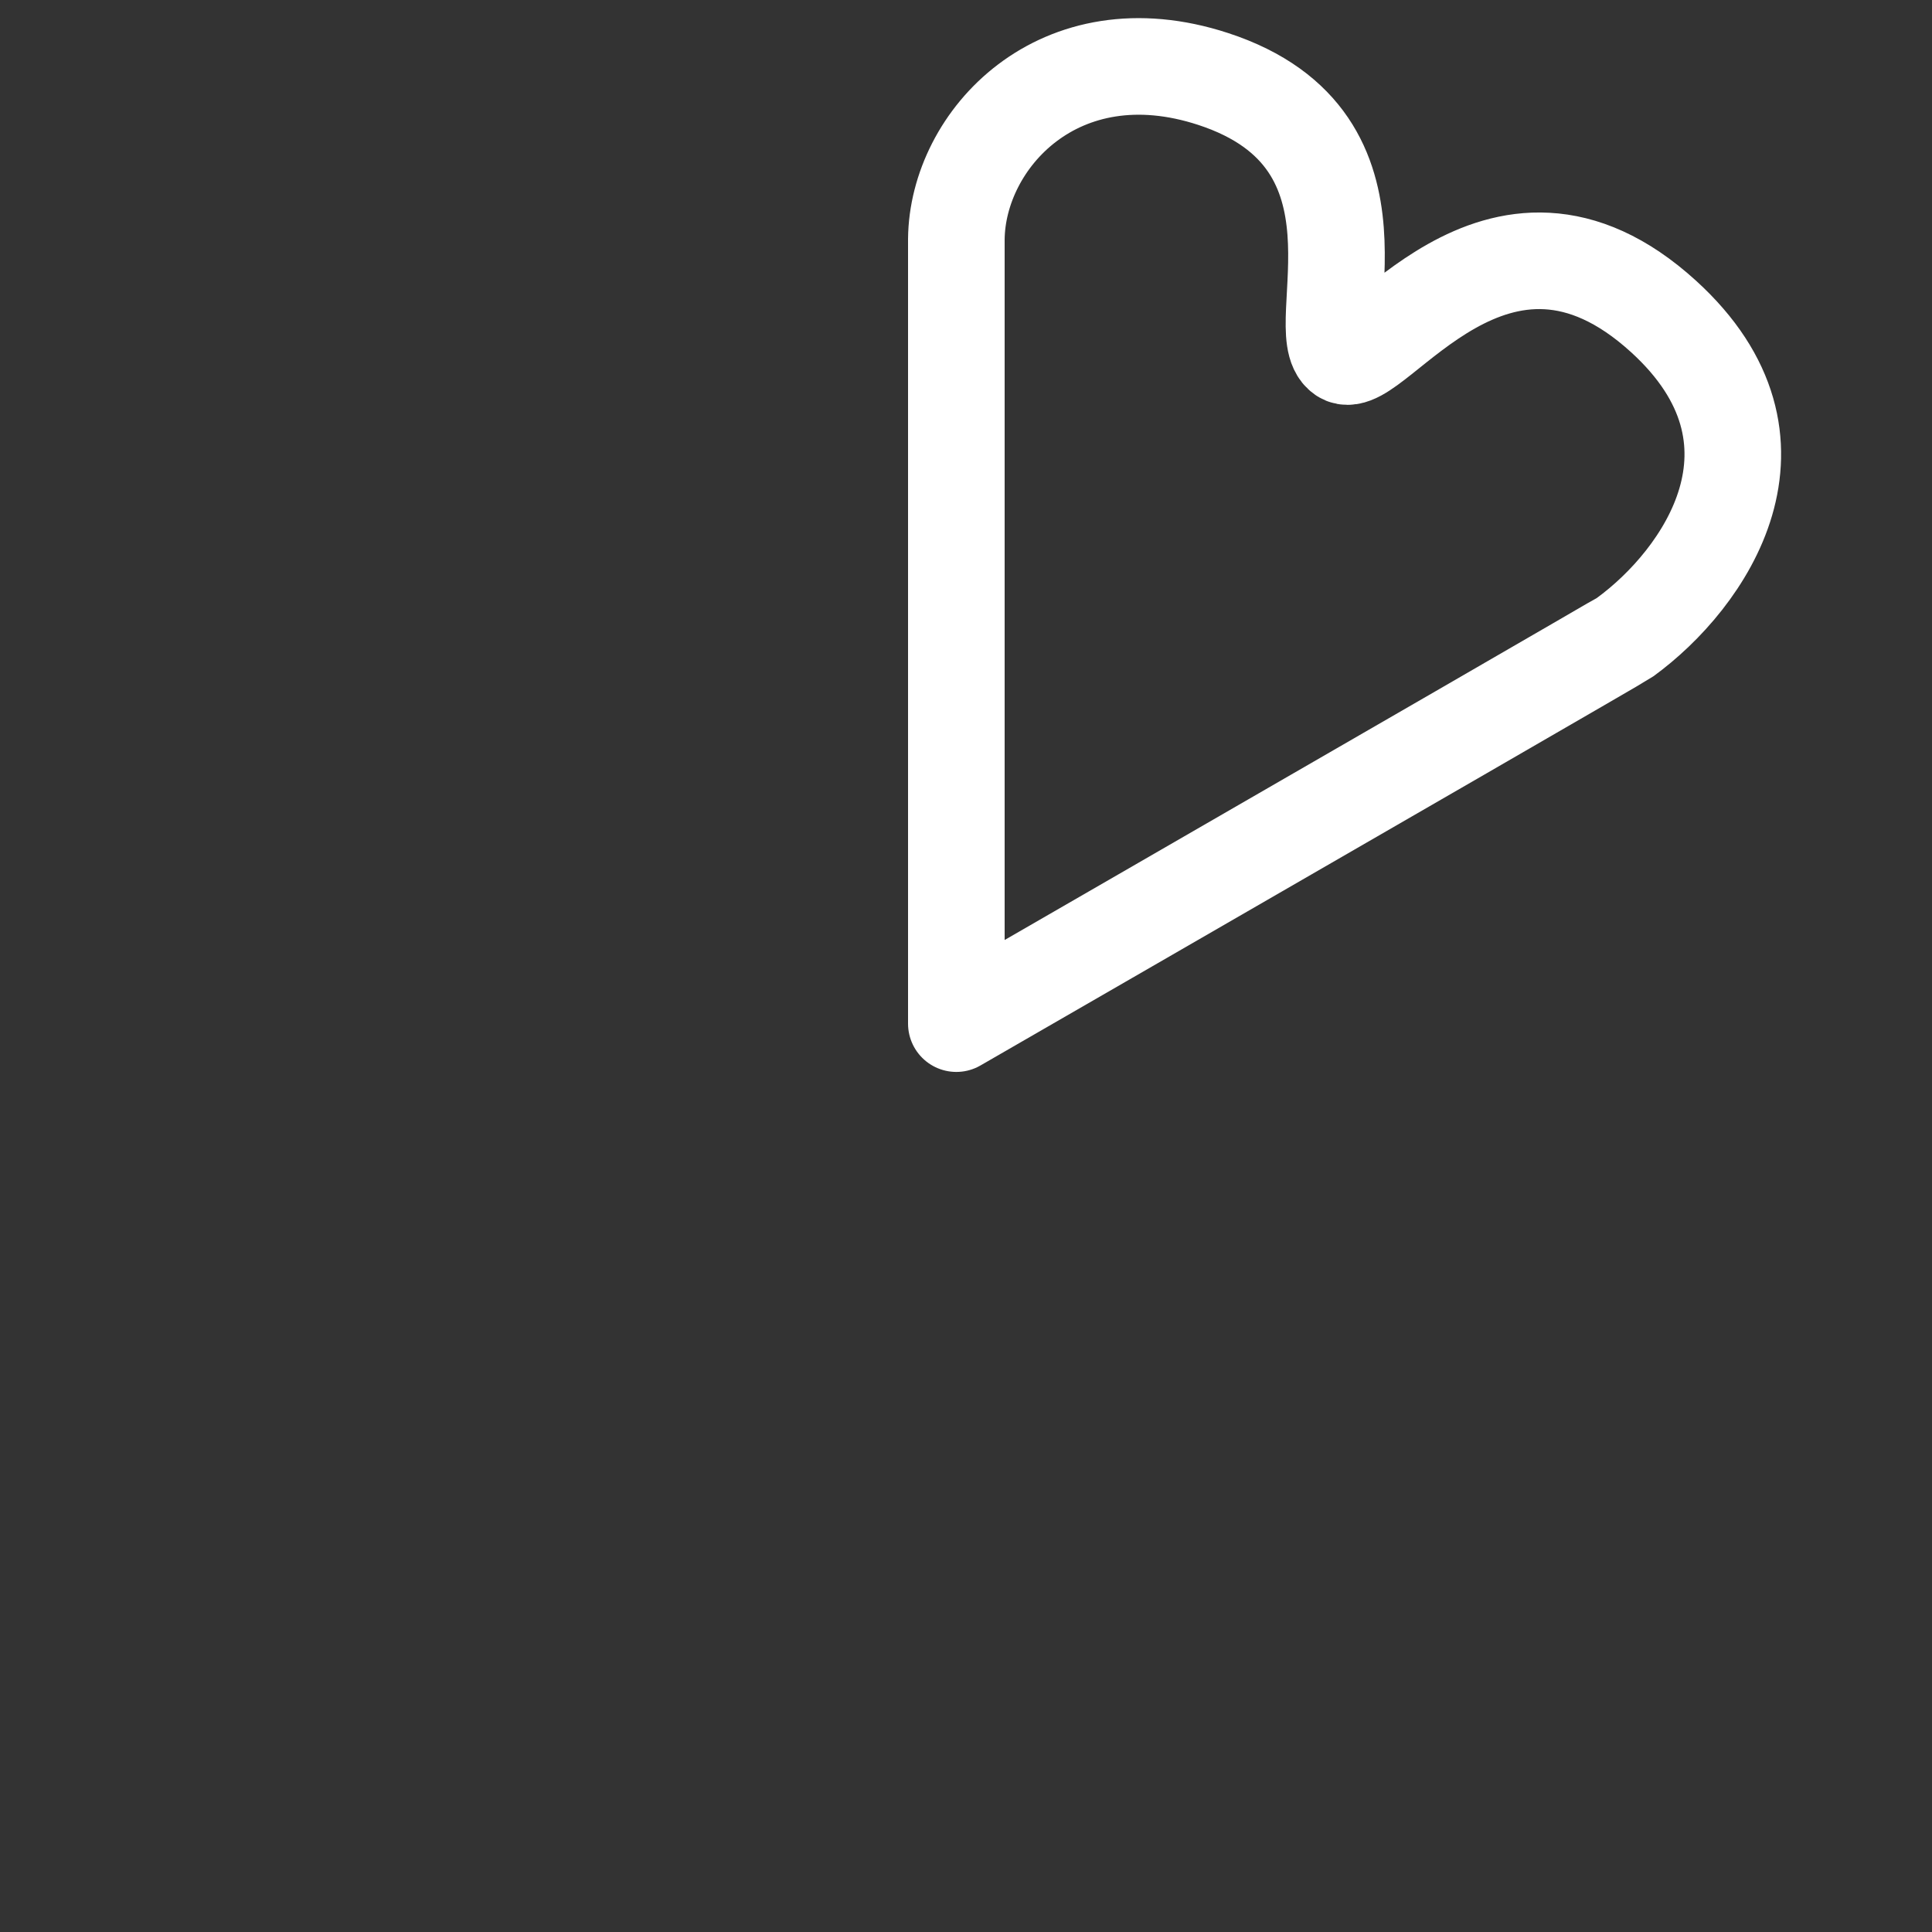 <?xml version="1.0" encoding="UTF-8" standalone="no"?>
<!DOCTYPE svg PUBLIC "-//W3C//DTD SVG 1.1//EN" "http://www.w3.org/Graphics/SVG/1.1/DTD/svg11.dtd">
<svg width="100%" height="100%" viewBox="0 0 100 100" version="1.1" xmlns="http://www.w3.org/2000/svg" xmlns:xlink="http://www.w3.org/1999/xlink" xml:space="preserve" xmlns:serif="http://www.serif.com/" style="fill-rule:evenodd;clip-rule:evenodd;stroke-linejoin:round;stroke-miterlimit:1.414;">
    <rect x="0" y="0" width="100" height="100" fill="#333333" stroke="none"/>
    <g transform="matrix(1,0,0,1,-0.5,2.983)">
        <path d="M50,50L50,20.193C50,20.193 50,9.432 50,9.4C50.048,4.244 55.322,-1.503 63.295,1.105C73.061,4.299 68.191,14.162 70,15.4C71.537,16.452 77.936,5.498 86.609,13.4C93.708,19.868 88.751,26.987 84.609,30C84.528,30.059 80.908,32.155 76.039,34.969C65.789,40.893 50,50 50,50Z" style="fill:rgb(255,151,197);fill-opacity:0;stroke:white;stroke-width:5px;"/>
    </g>
</svg>
